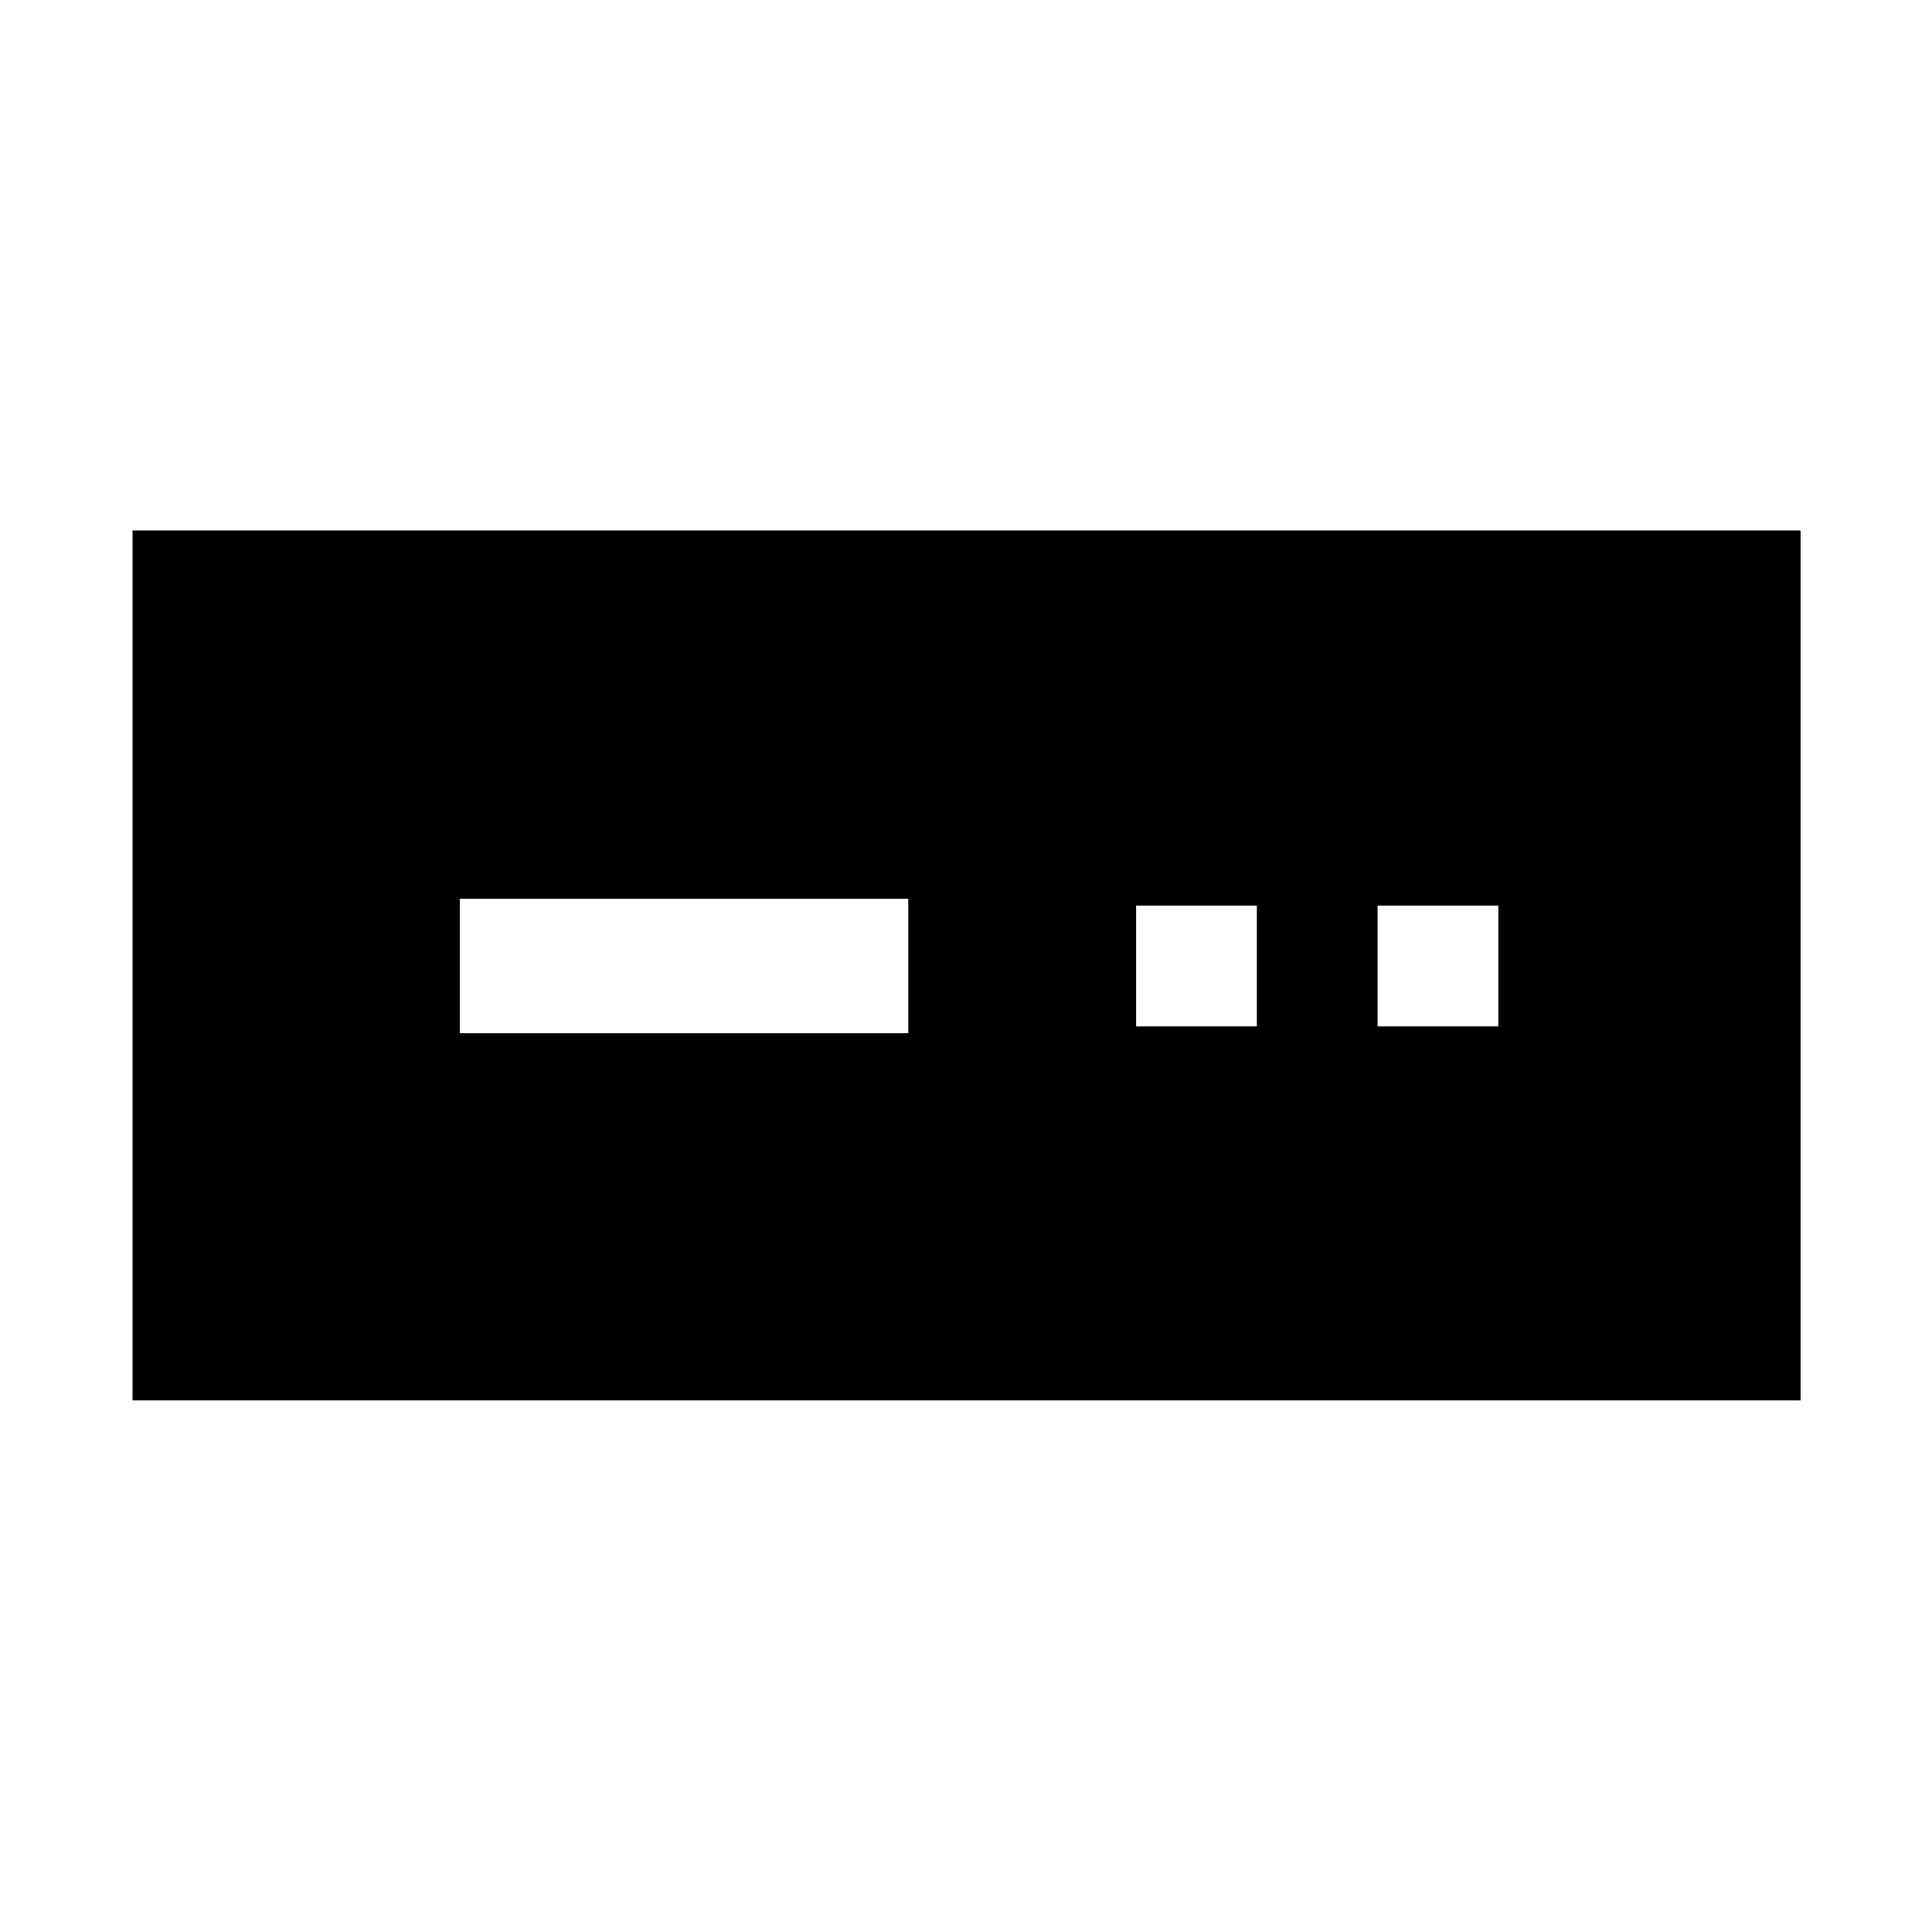 <svg xmlns="http://www.w3.org/2000/svg" width="48" height="48" viewBox="0 -960 960 960"><path d="M65.869-264.173v-432.219h828.827v432.219H65.869Zm162.61-182.436h222.826v-66.782H228.479v66.782ZM564.522-450h60v-60h-60v60Zm120 0h60v-60h-60v60Z"/></svg>